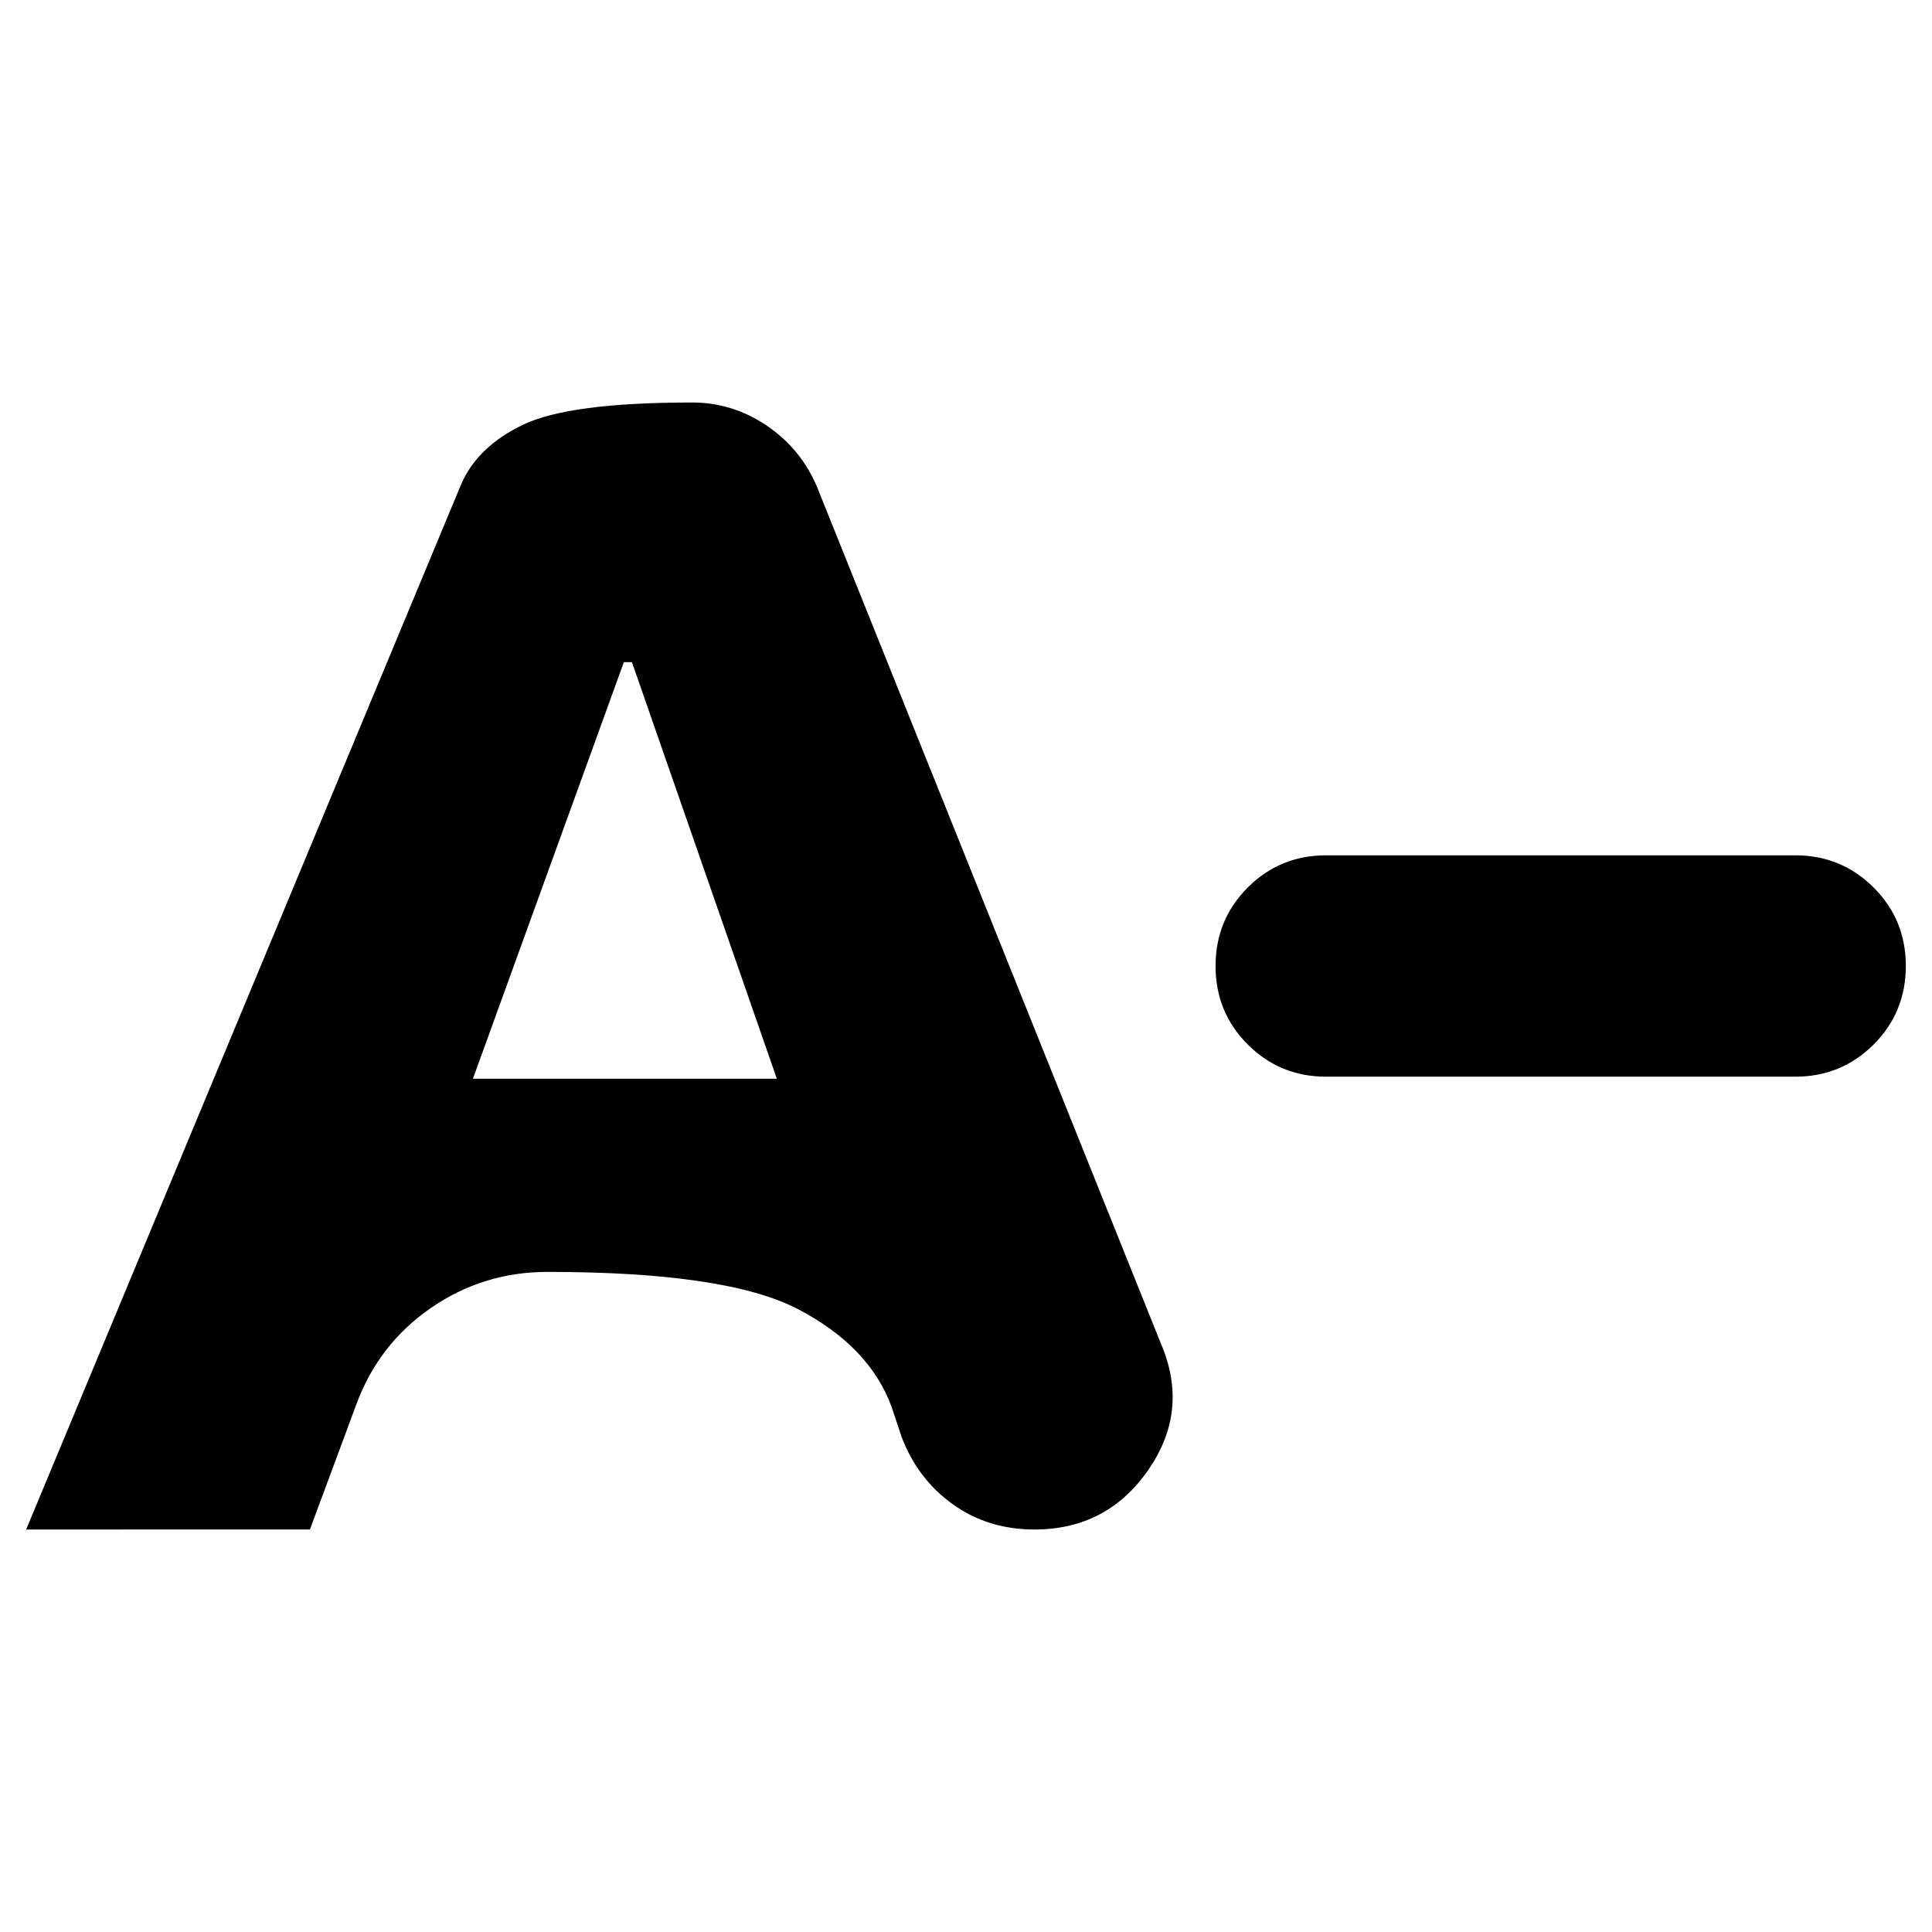 <svg xmlns="http://www.w3.org/2000/svg" height="24" viewBox="0 -960 960 960" width="24"><path d="m13-200 216-519q8-19 31-30t84-11q20 0 37 11.5t25 30.5l171 426q14 33-6.5 62.5T514-200q-23 0-40.5-12.5T448-246l-5-15q-11-30-46.5-48.5T272-328q-32 0-58 18t-37 48l-23 62H13Zm222-224h151l-72-207h-4l-75 207Zm424-1q-23 0-39-16t-16-39q0-23 16-39t39-16h233q23 0 39 16t16 39q0 23-16 39t-39 16H659Z"/></svg>